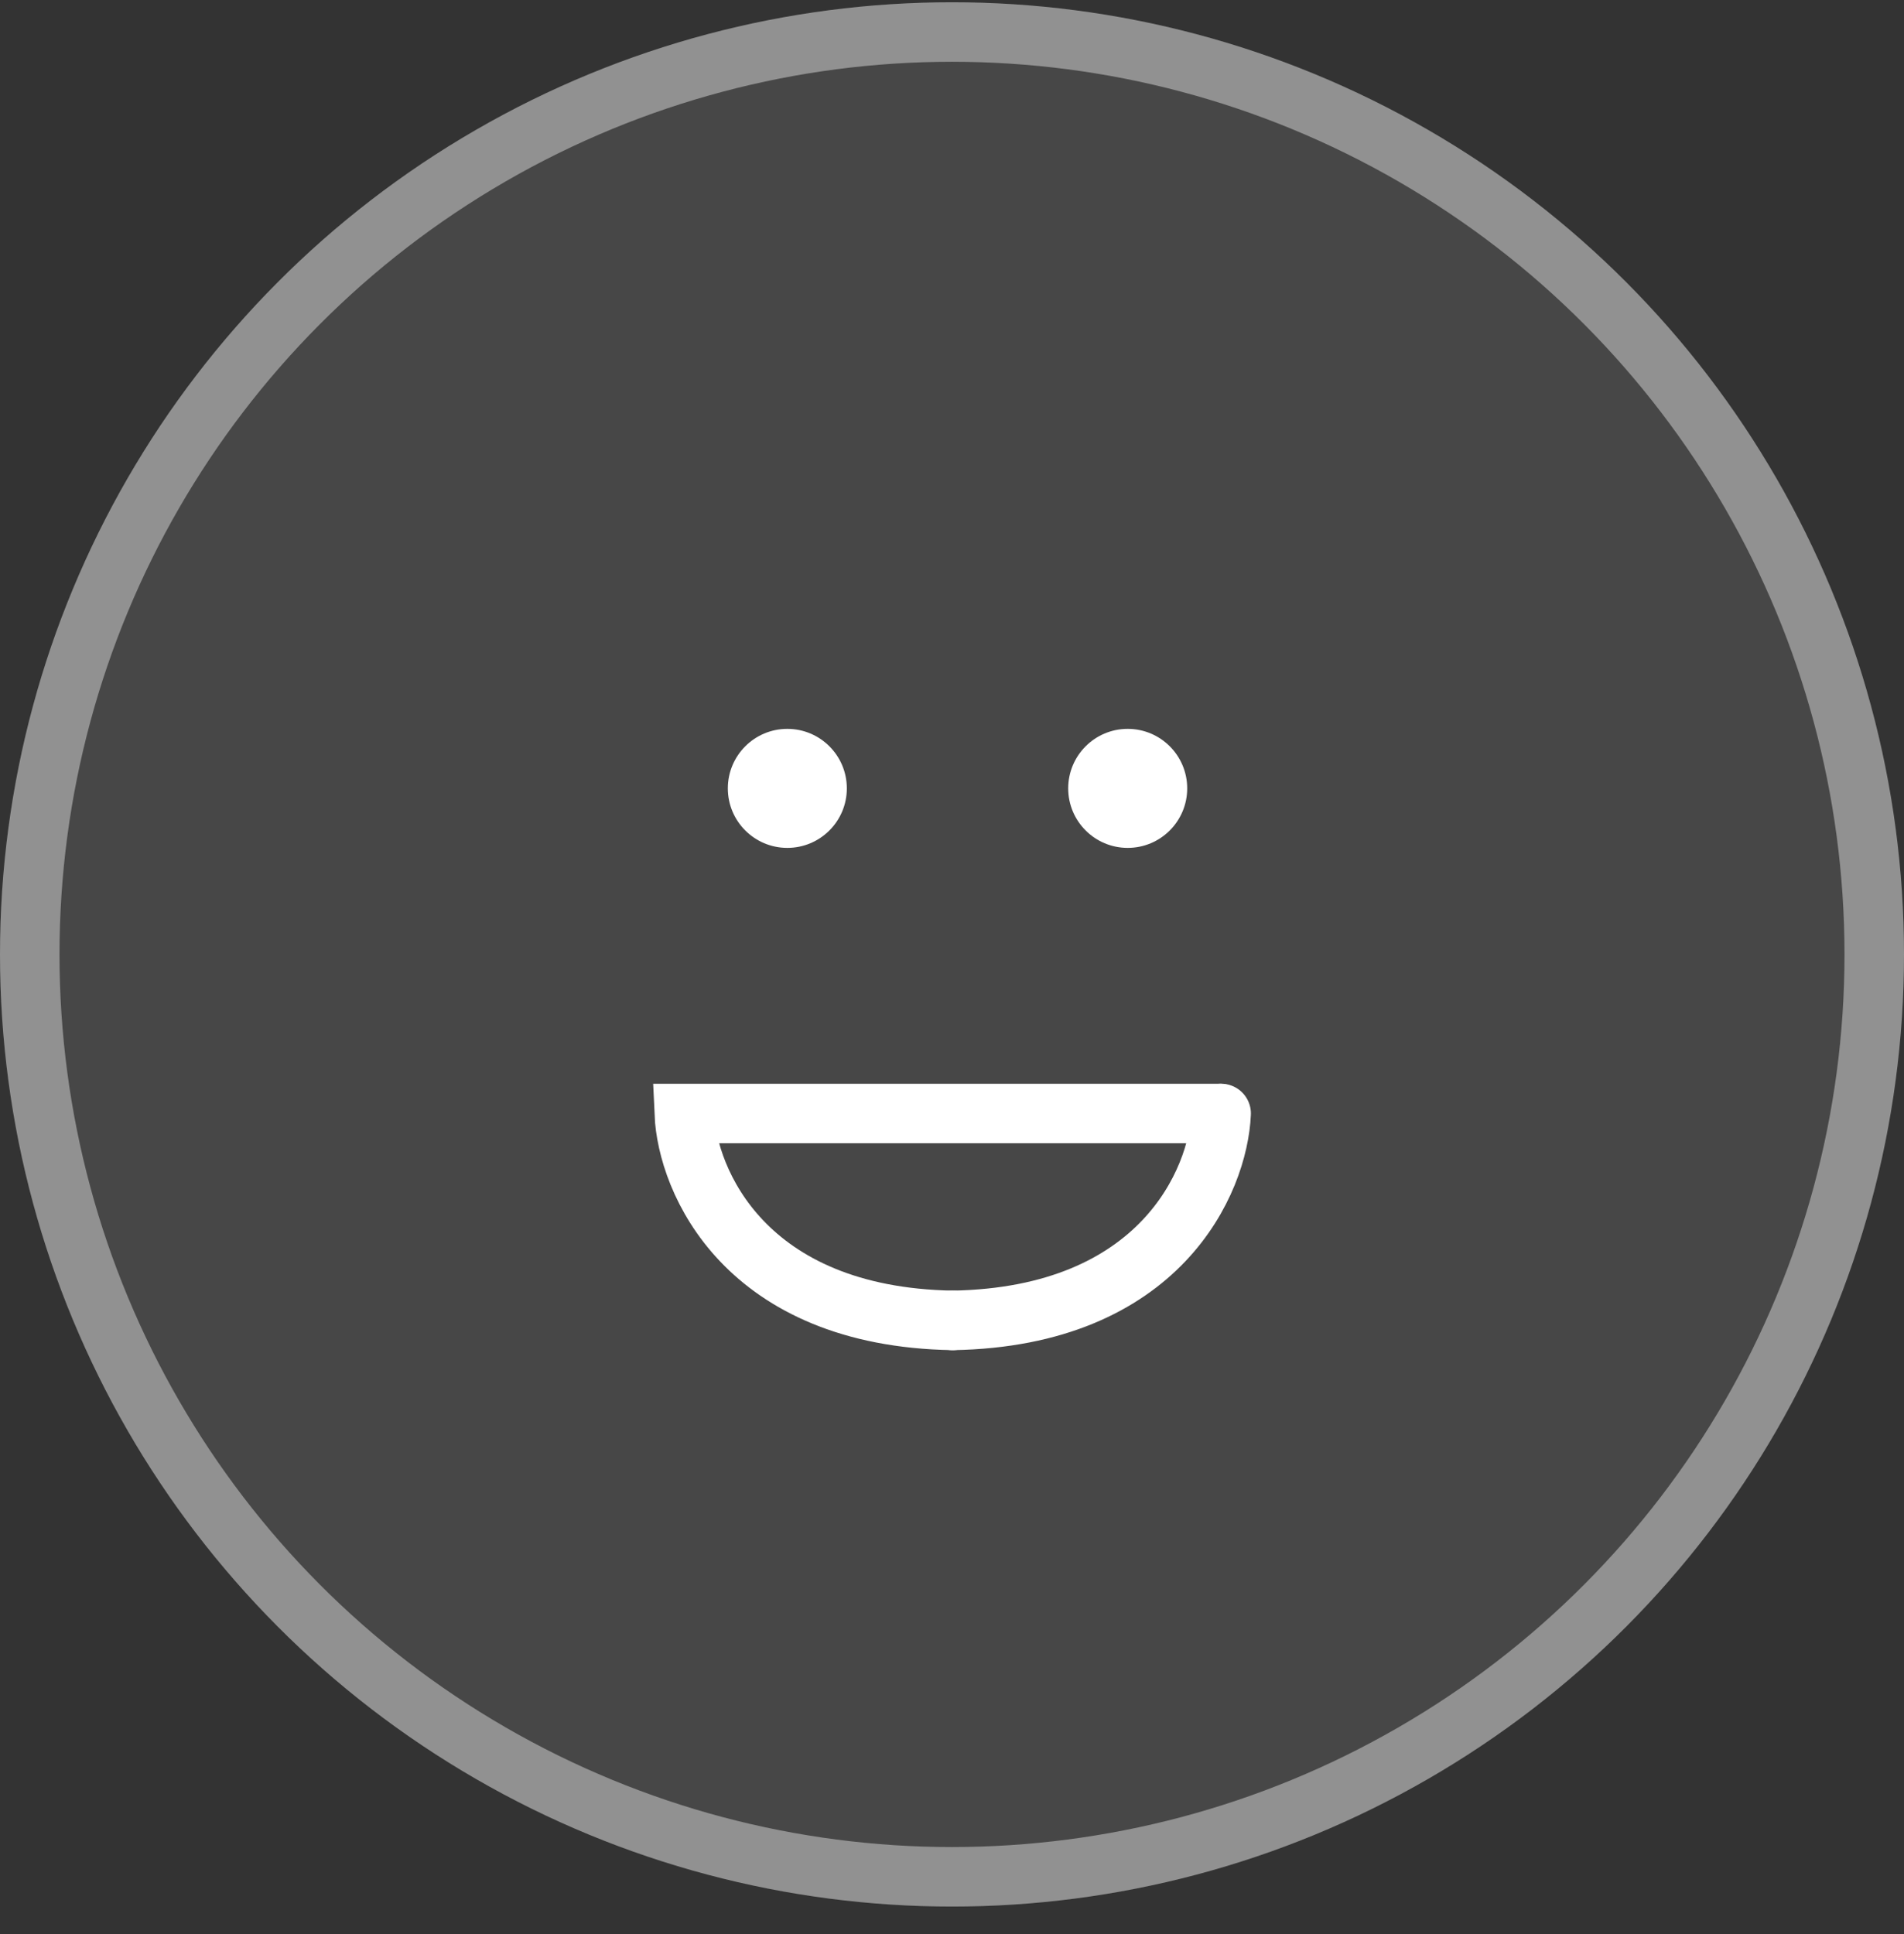<svg width="64" height="65" viewBox="0 0 64 65" fill="none" xmlns="http://www.w3.org/2000/svg">
<rect x="0" y="0" width="64" height="65" fill="#333333" stroke="none"/>
<circle cx="32" cy="32.076" r="32" fill="white" fill-opacity="0.1"/>
<circle cx="32" cy="32.076" r="31" stroke="white" stroke-opacity="0.4" stroke-width="2"/>
<circle cx="26.465" cy="26.496" r="2" fill="white"/>
<circle cx="37.906" cy="26.496" r="2" fill="white"/>
<path d="M32.024 44.376C25.041 44.257 23.099 39.691 23 37.423H41" stroke="white" stroke-width="2" stroke-linecap="round"/>
<path d="M41.047 37.423C40.948 39.691 39.005 44.257 32.023 44.376" stroke="white" stroke-width="2" stroke-linecap="round"/>
</svg>
